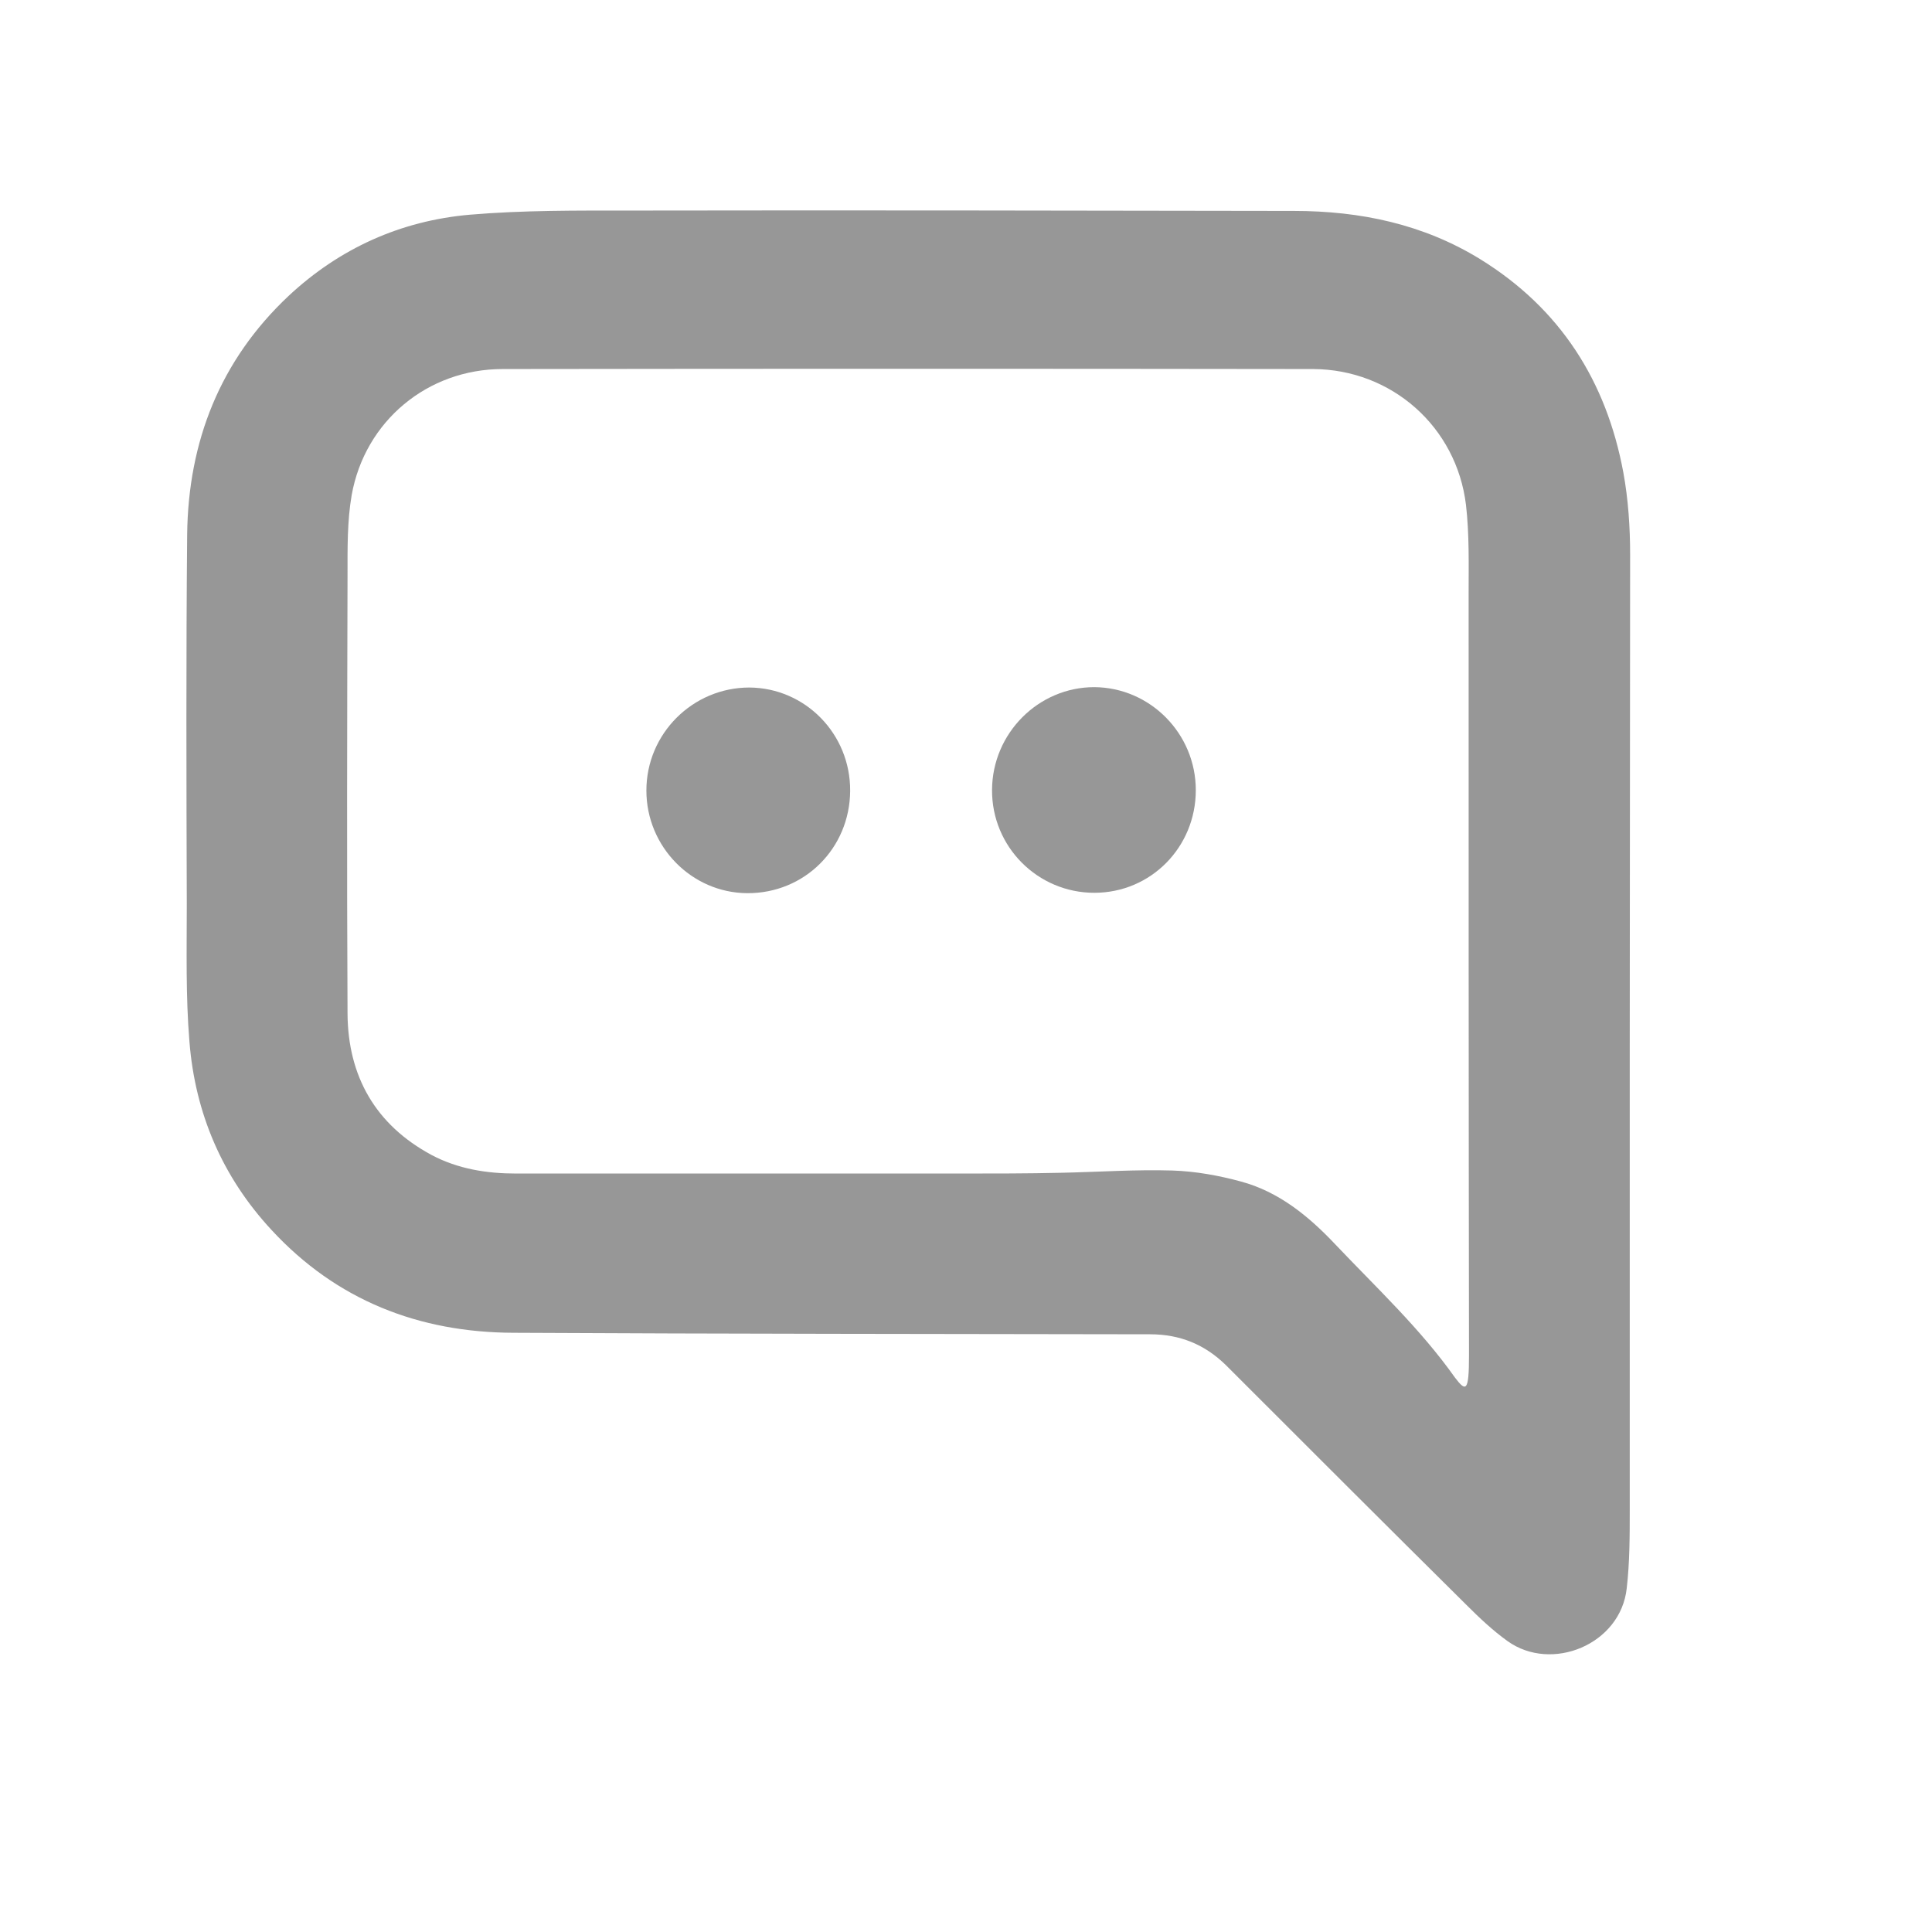 <?xml version="1.0" encoding="utf-8"?>
<!-- Generator: Adobe Illustrator 23.0.1, SVG Export Plug-In . SVG Version: 6.00 Build 0)  -->
<svg version="1.1" id="Layer_1" xmlns="http://www.w3.org/2000/svg" xmlns:xlink="http://www.w3.org/1999/xlink" x="0px" y="0px"
	 viewBox="0 0 512 512" style="enable-background:new 0 0 512 512;" xml:space="preserve">
<style type="text/css">
	.st0{fill:#979797;}
</style>
<path class="st0" d="M431.9,277.2c0,40.9,0,81.8,0,122.7c0,7,0,14.1-0.8,21c-1.6,14.9-19.9,22.4-31.6,14c-3.9-2.8-7.5-6.2-10.9-9.6
	c-21.3-21.1-42.5-42.3-63.7-63.5c-5.6-5.5-12.2-8.2-20.1-8.2c-56.3-0.1-112.5-0.1-168.8-0.4C111,353.1,89.2,344.6,72,326
	c-13.1-14.1-20.3-31-21.8-50c-1-12.1-0.7-24.2-0.7-36.4c-0.1-32.7-0.2-65.4,0.1-98c0.3-24.6,8.7-46.1,26.9-63.2
	c13.5-12.6,29.7-19.9,48-21.5c14.1-1.2,28.4-1.1,42.6-1.1c58.6-0.1,117.2,0,175.8,0.1c17.6,0,34.3,3.5,49.4,12.8
	c21.2,13.1,33.4,32.3,37.9,56.5c1.3,7.1,1.8,14.5,1.8,21.7C432,190.3,431.9,233.7,431.9,277.2C431.9,277.2,431.9,277.2,431.9,277.2z
	 M385.6,365.1c2.9,3.8,3.7,3.8,3.7-5.9c-0.1-67.3-0.1-134.5-0.1-201.8c0-7.9,0.2-15.8-0.7-23.6c-2.5-20.7-19.7-35.9-40.5-36
	c-71.6-0.1-143.2-0.1-214.8,0c-19.9,0-36.5,13.8-40,33.4c-1.2,6.9-1.1,14.1-1.1,21.2c-0.1,38.7-0.2,77.5,0,116.2
	c0.1,16.6,7.4,29.5,22.3,37.5c7,3.7,14.6,4.9,22.4,4.9c39.3,0,78.5,0,117.8,0c8.8,0,17.7,0,26.5-0.2c9.9-0.2,19.8-0.9,29.6-0.6
	c6.1,0.2,12.2,1.3,18.1,2.9c10.1,2.7,18,9.2,25,16.6C364.8,341.3,376.4,352.1,385.6,365.1z"/>
<path class="st0" d="M225.3,209.6c-0.1,15.2-12.1,27.2-27.3,27.1c-14.7-0.1-26.7-12.3-26.7-27.2c0-15.1,12.3-27.3,27.3-27.3
	C213.4,182.3,225.4,194.5,225.3,209.6z"/>
<path class="st0" d="M316.9,209.4c0,15.1-11.9,27.2-26.9,27.2c-15,0-27.2-12.2-27.1-27.3c0.1-15,12.3-27.2,27.1-27.2
	C304.8,182.2,316.9,194.4,316.9,209.4z"/>
</svg>
